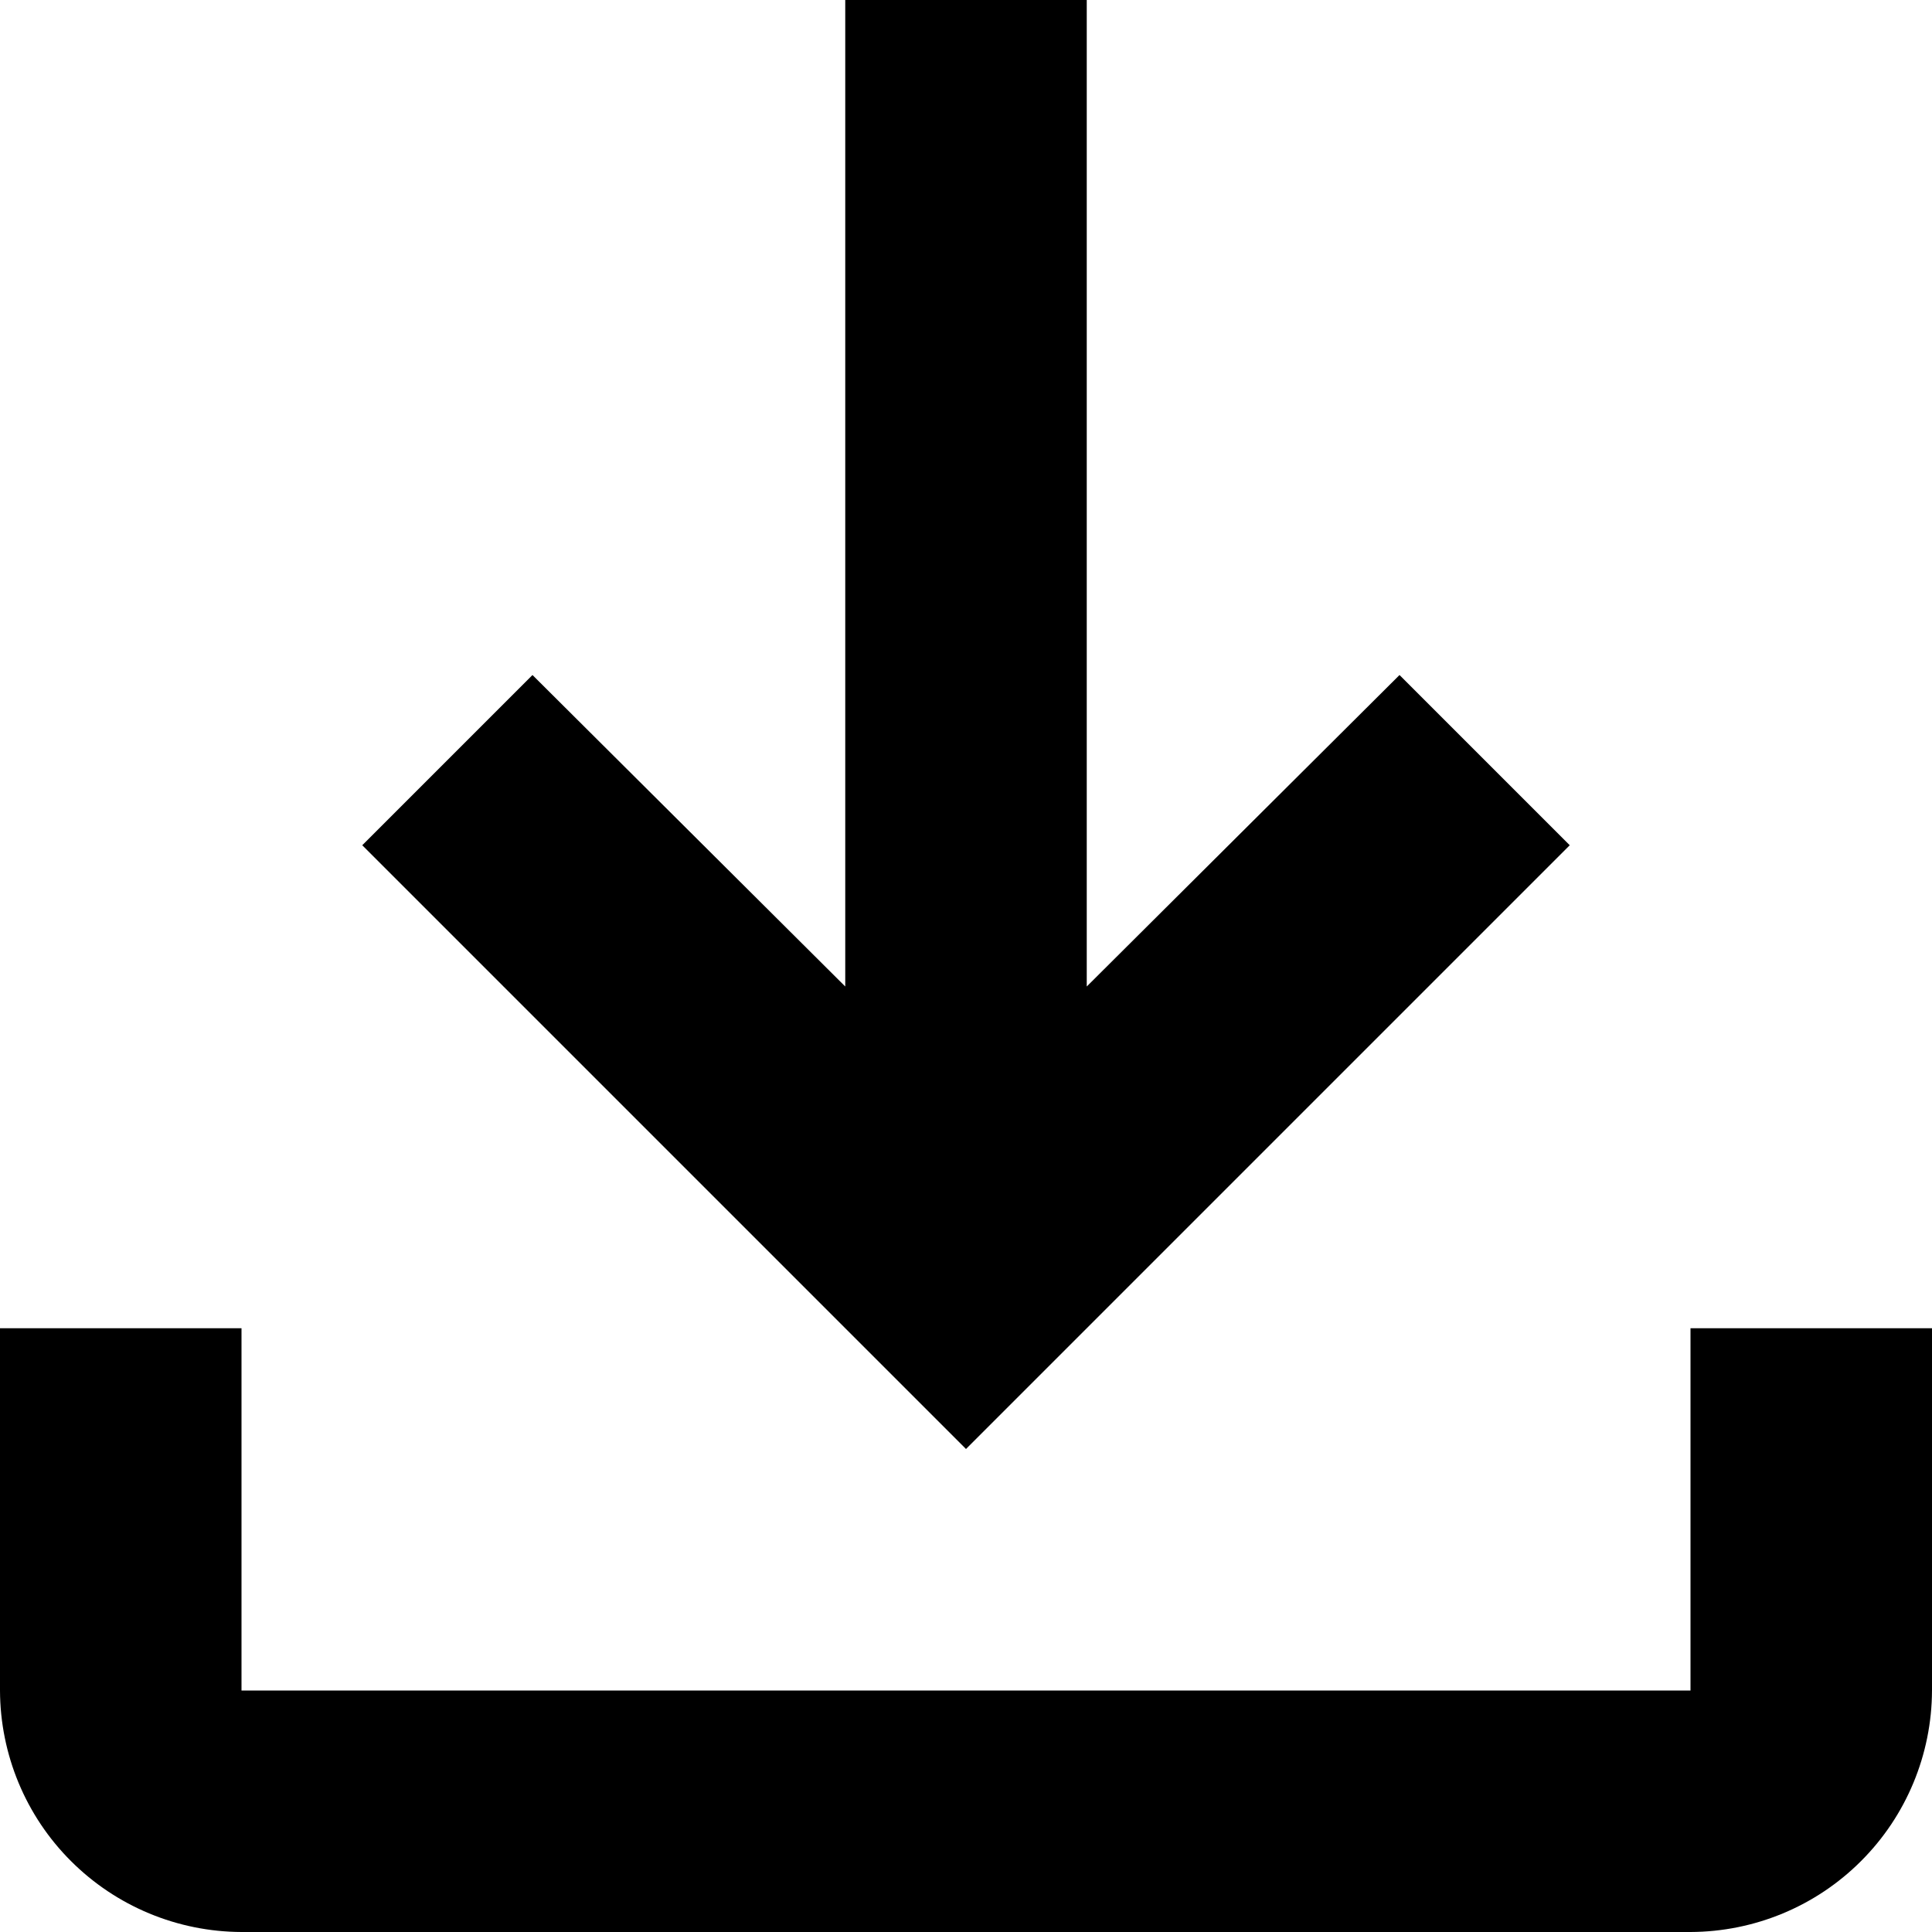<svg viewBox="0 0 18 18" xmlns="http://www.w3.org/2000/svg">
    <path
        d="M15.75 12.375V15.75H2.25V12.375H0V15.75C0.002 16.346 0.239 16.918 0.661 17.339C1.083 17.761 1.654 17.998 2.25 18H15.75C16.346 17.998 16.918 17.761 17.339 17.339C17.761 16.918 17.998 16.346 18 15.75V12.375H15.75ZM14.625 7.875L13.039 6.289L10.125 9.191V0H7.875V9.191L4.961 6.289L3.375 7.875L9 13.5L14.625 7.875Z"
        fill="currentColor" />
</svg>